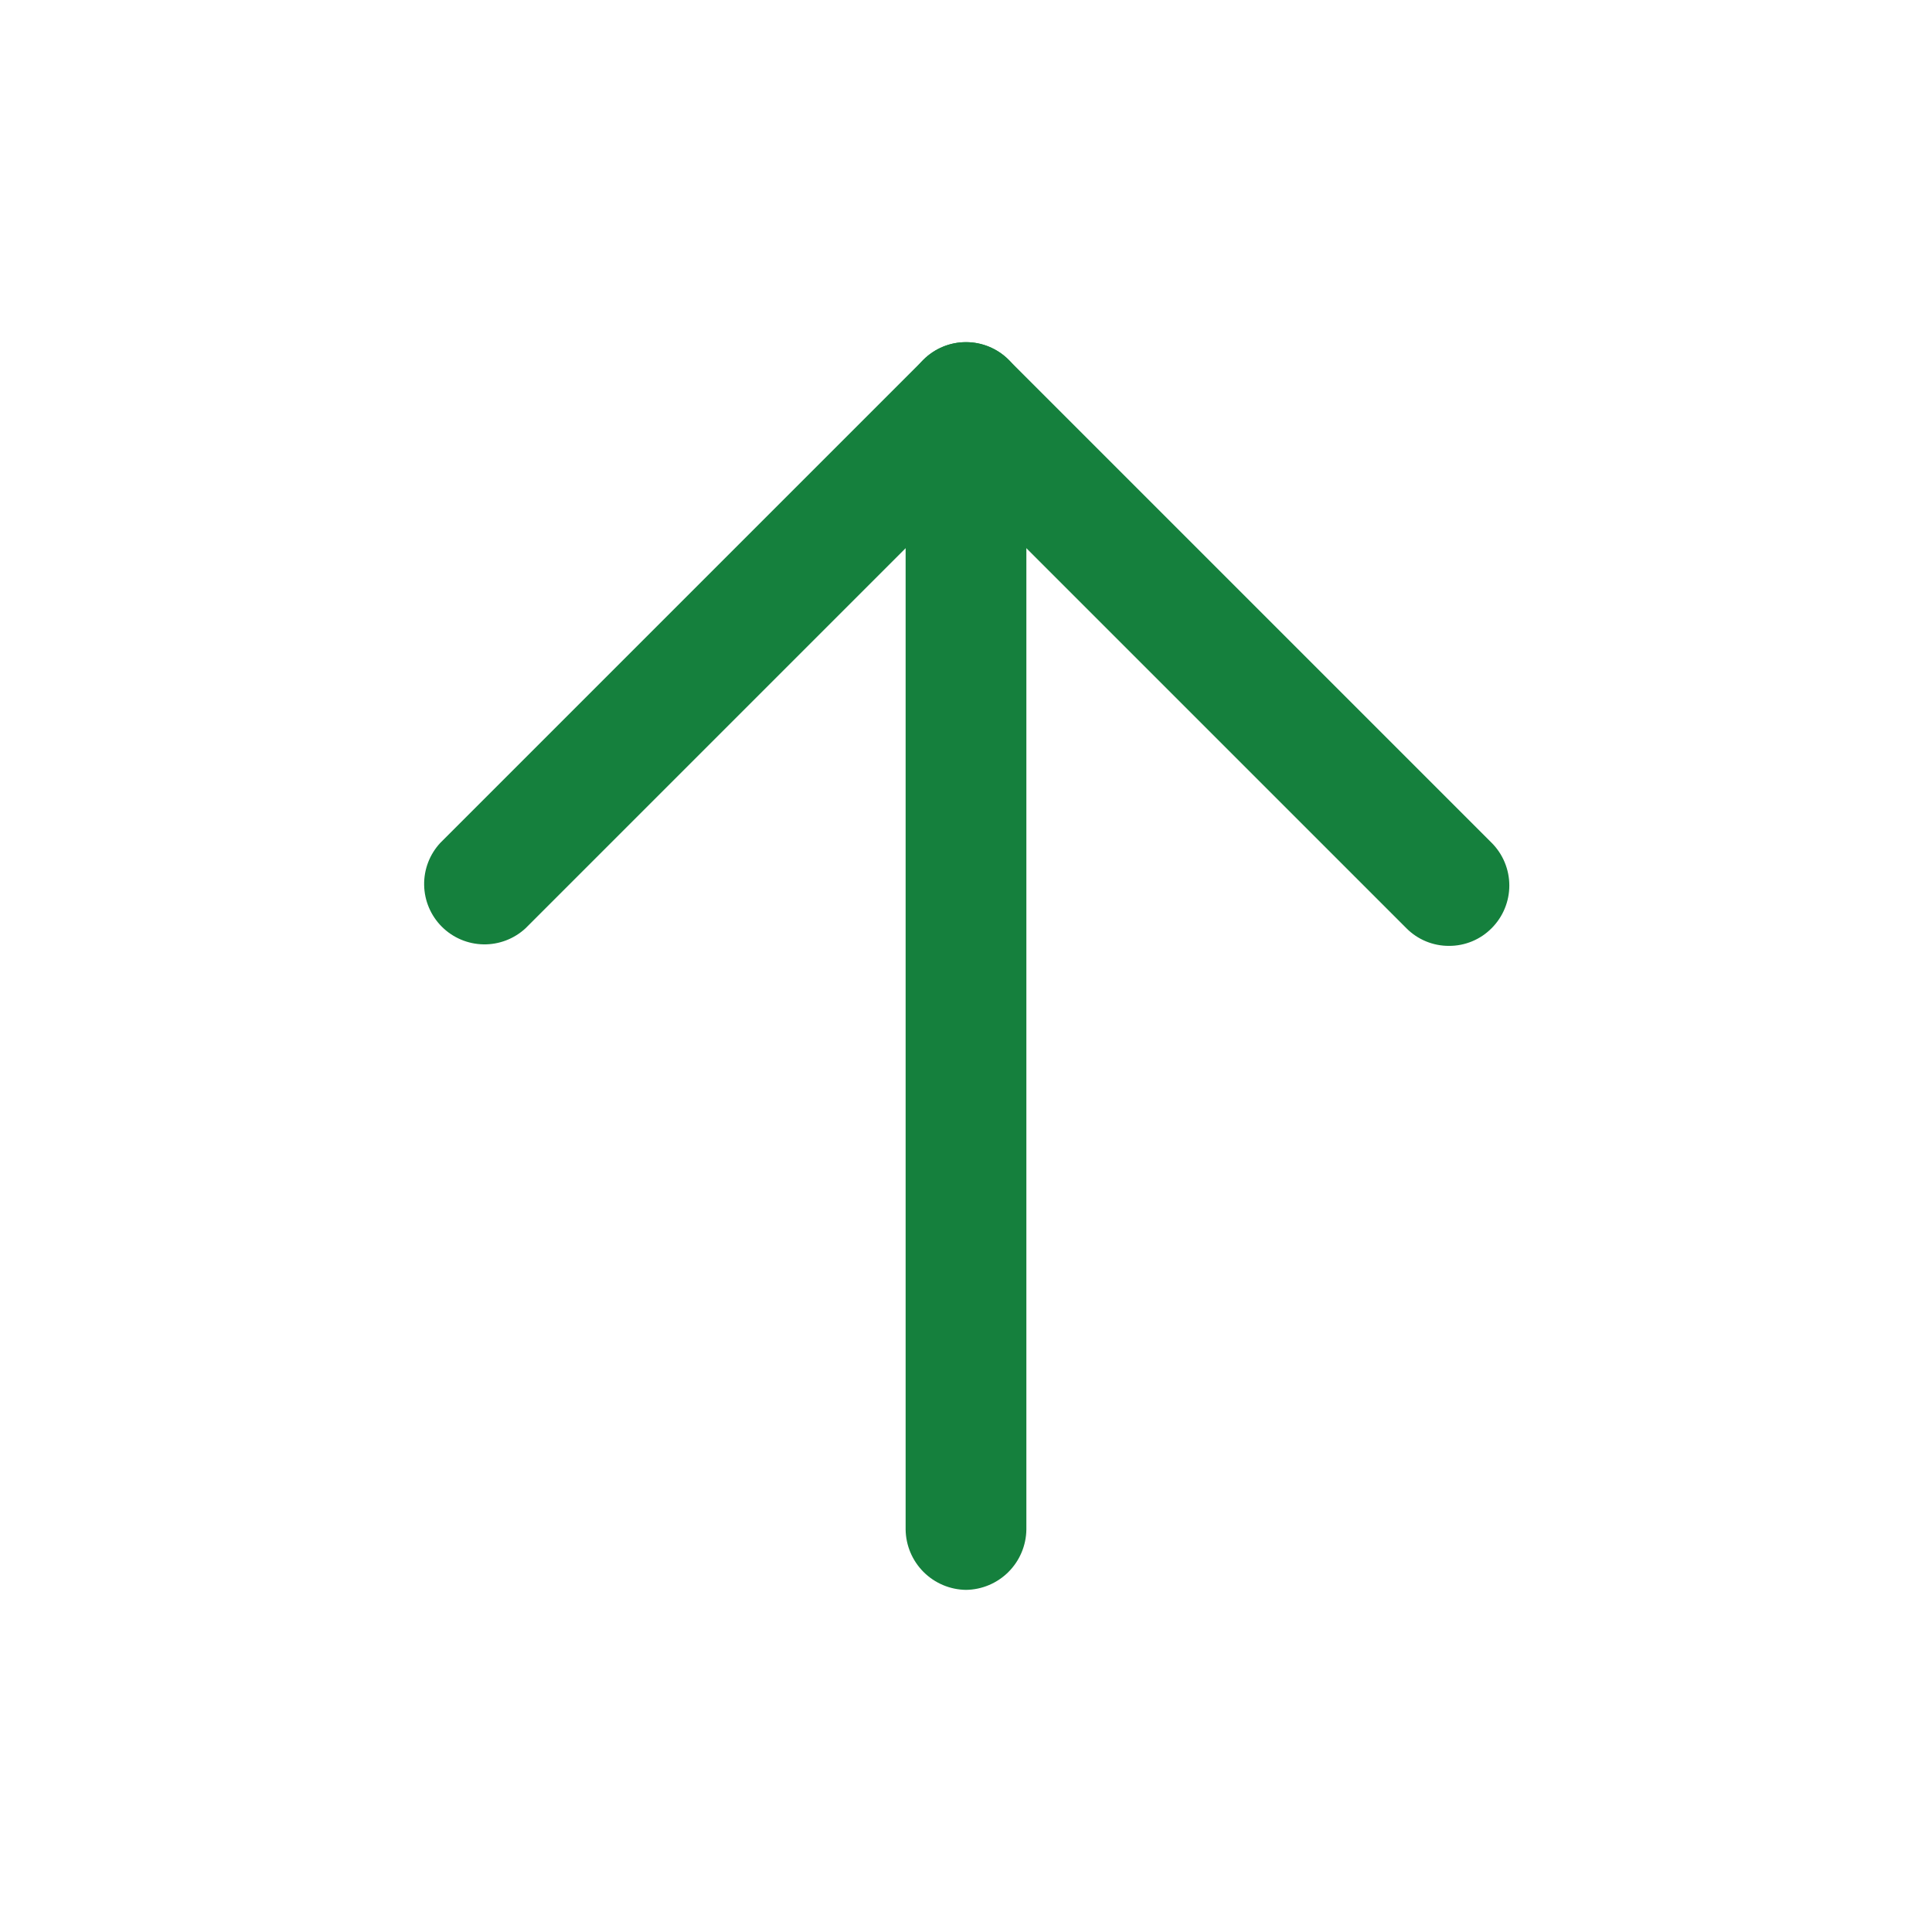 <svg width="230" height="230" viewBox="0 0 230 230" fill="none" xmlns="http://www.w3.org/2000/svg">
<path d="M172.5 112.604C171.556 112.609 170.62 112.424 169.748 112.062C168.876 111.7 168.084 111.168 167.421 110.496L115 58.075L62.579 110.496C61.217 111.765 59.414 112.457 57.553 112.424C55.69 112.391 53.914 111.637 52.597 110.32C51.28 109.003 50.526 107.226 50.493 105.364C50.46 103.502 51.151 101.7 52.421 100.337L109.921 42.837C111.268 41.492 113.095 40.736 115 40.736C116.905 40.736 118.731 41.492 120.079 42.837L177.579 100.337C178.925 101.685 179.681 103.512 179.681 105.417C179.681 107.321 178.925 109.148 177.579 110.496C176.916 111.168 176.124 111.7 175.252 112.062C174.38 112.424 173.444 112.609 172.5 112.604Z" fill="#15803D"/>
<path d="M115 189.271C113.101 189.246 111.288 188.481 109.945 187.138C108.603 185.796 107.837 183.982 107.812 182.083V47.917C107.812 46.01 108.57 44.182 109.918 42.834C111.266 41.486 113.094 40.729 115 40.729C116.906 40.729 118.734 41.486 120.082 42.834C121.43 44.182 122.187 46.01 122.187 47.917V182.083C122.163 183.982 121.397 185.796 120.055 187.138C118.712 188.481 116.899 189.246 115 189.271Z" fill="#15803D"/>
</svg>
